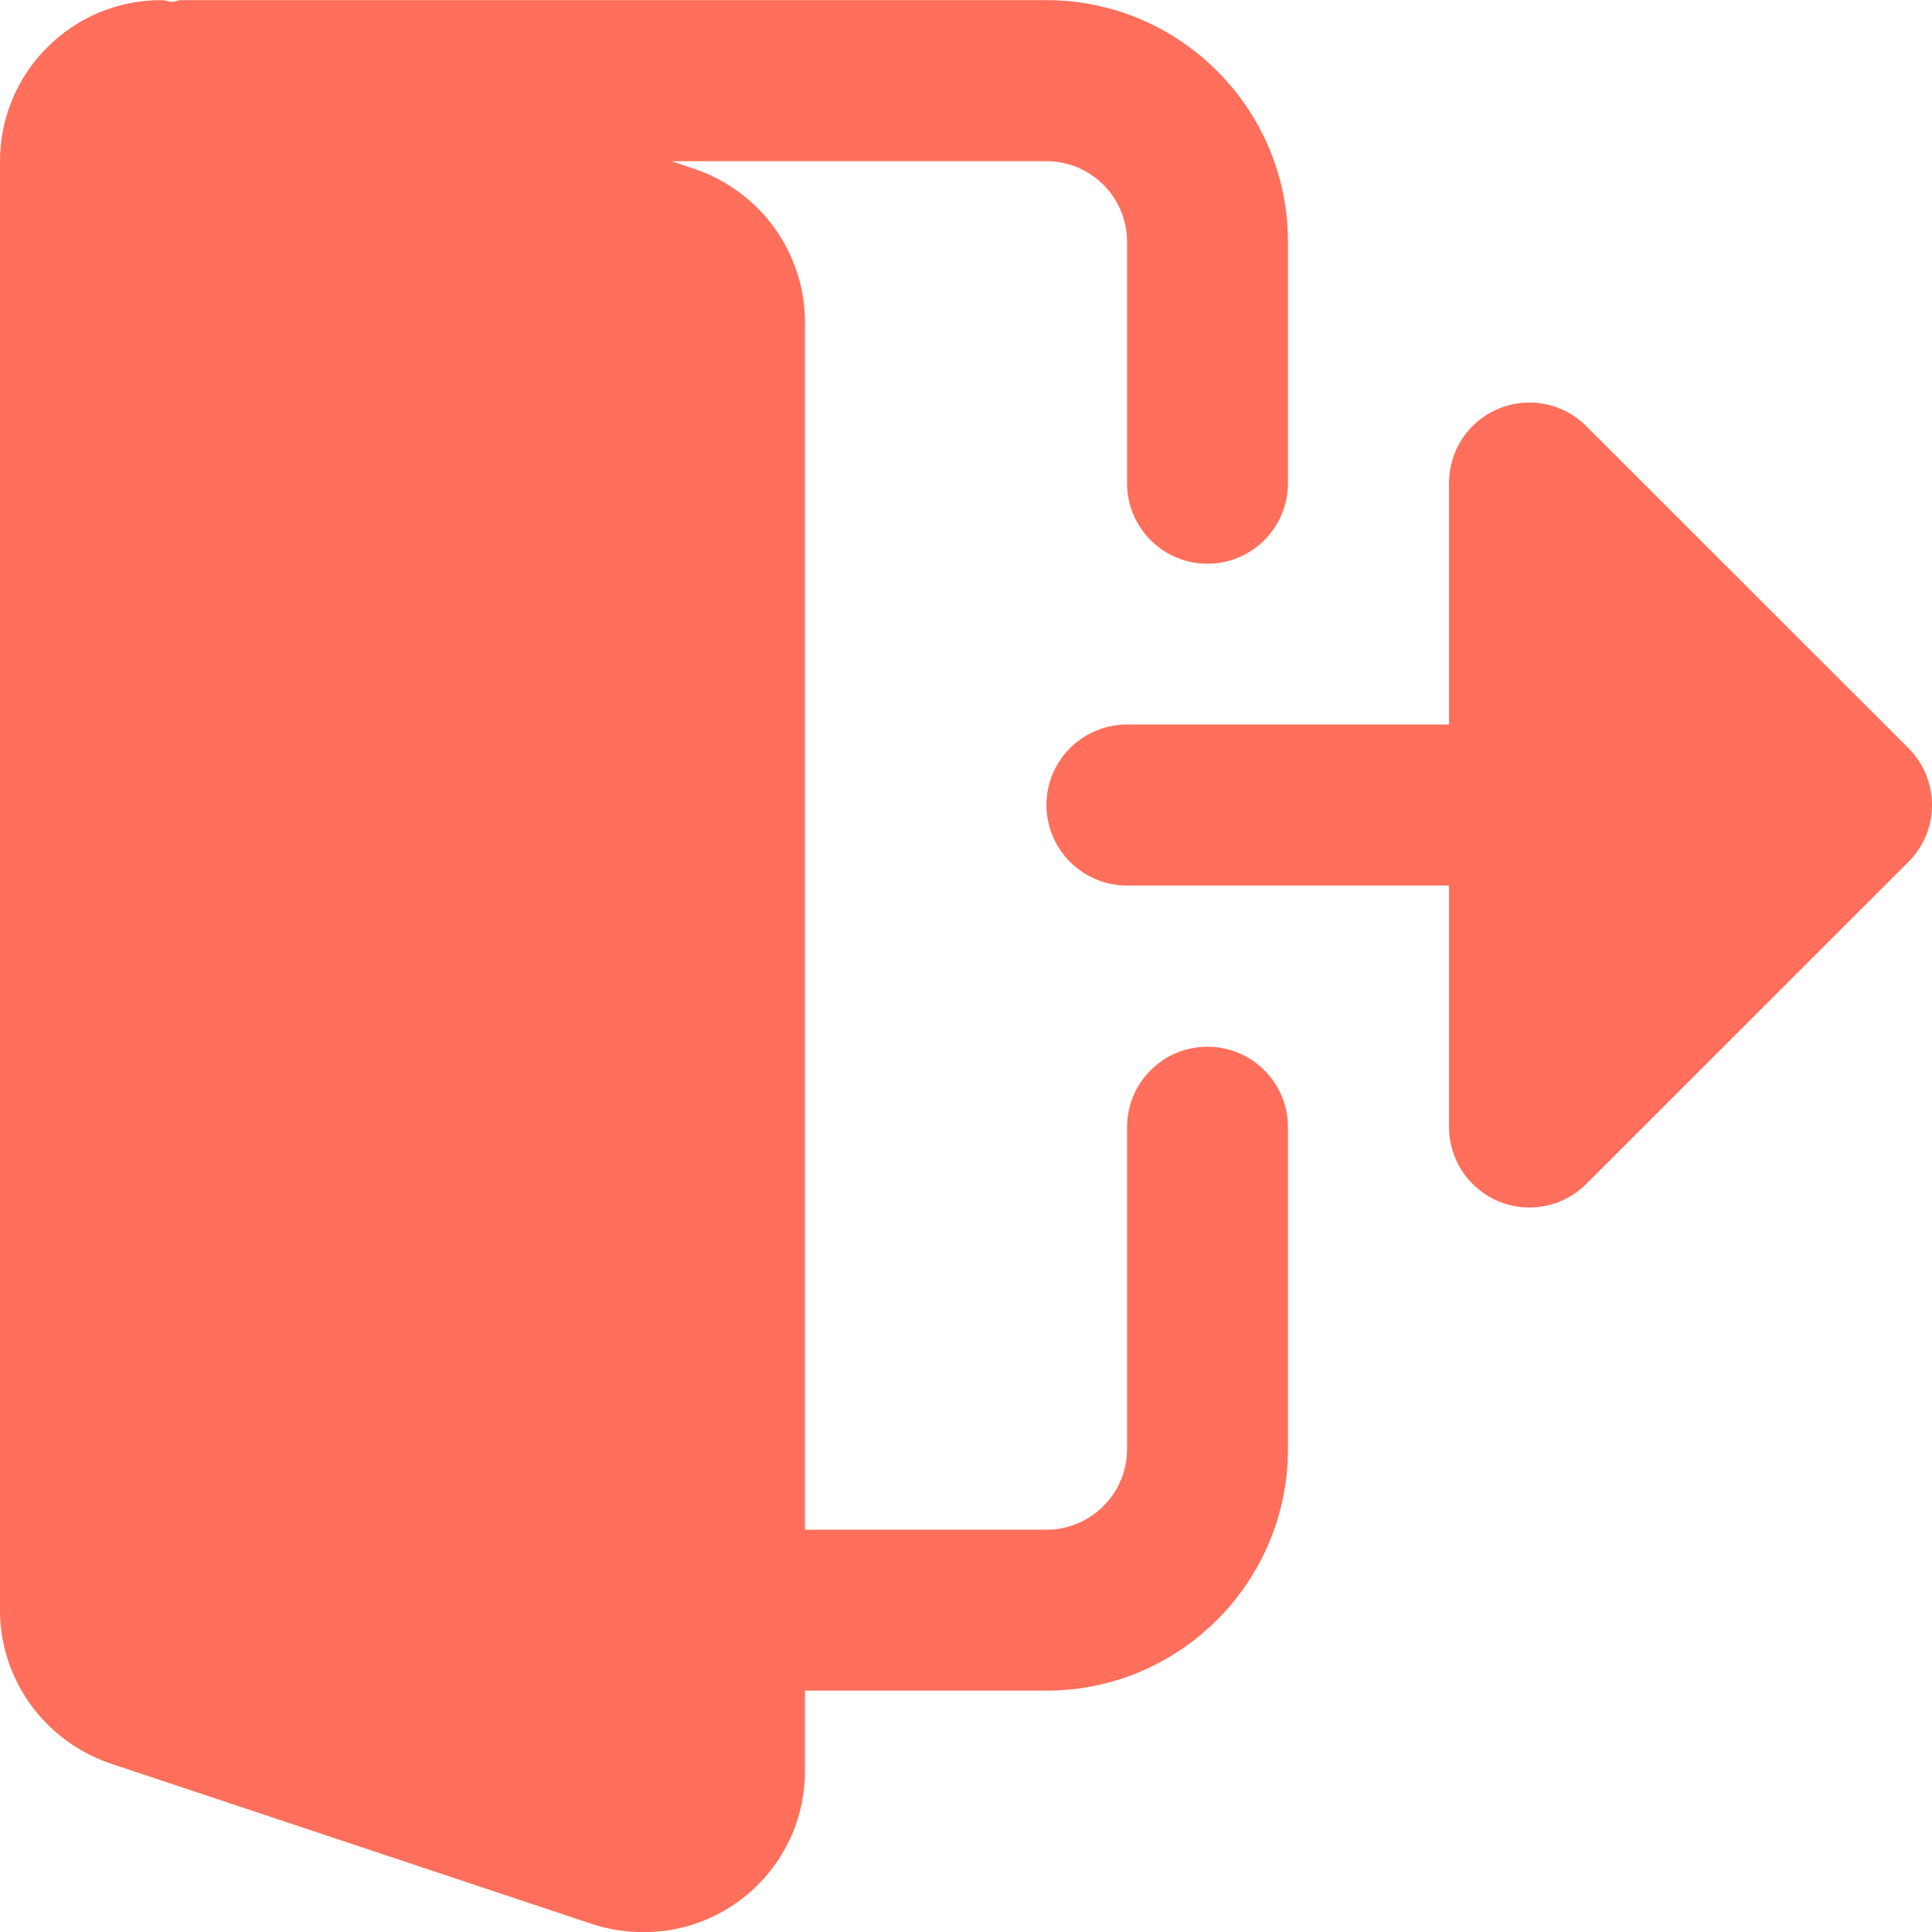 <svg width="14" height="14" viewBox="0 0 14 14" fill="none" xmlns="http://www.w3.org/2000/svg">
<g clip-path="url(#clip0)">
<path d="M8.75 7.585C8.427 7.585 8.167 7.846 8.167 8.168V10.501C8.167 10.823 7.905 11.085 7.583 11.085H5.833V2.335C5.833 1.837 5.516 1.391 5.039 1.226L4.866 1.168H7.583C7.905 1.168 8.167 1.43 8.167 1.751V3.501C8.167 3.823 8.427 4.085 8.75 4.085C9.072 4.085 9.333 3.823 9.333 3.501V1.751C9.333 0.787 8.548 0.001 7.583 0.001H1.312C1.29 0.001 1.272 0.011 1.25 0.014C1.222 0.012 1.195 0.001 1.167 0.001C0.523 0.001 0 0.525 0 1.168V11.668C0 12.166 0.317 12.611 0.794 12.777L4.305 13.947C4.424 13.984 4.542 14.001 4.667 14.001C5.31 14.001 5.833 13.478 5.833 12.835V12.251H7.583C8.548 12.251 9.333 11.466 9.333 10.501V8.168C9.333 7.846 9.072 7.585 8.75 7.585Z" fill="#FF6F5B"/>
<path d="M13.829 5.421L11.495 3.088C11.329 2.921 11.078 2.871 10.86 2.961C10.642 3.051 10.5 3.264 10.5 3.5V5.25H8.167C7.845 5.25 7.583 5.511 7.583 5.833C7.583 6.155 7.845 6.417 8.167 6.417H10.5V8.167C10.5 8.402 10.642 8.615 10.86 8.706C11.078 8.796 11.329 8.746 11.495 8.579L13.829 6.246C14.057 6.018 14.057 5.649 13.829 5.421Z" fill="#FF6F5B"/>
</g>
<defs>
<clipPath id="clip0">
<rect width="14" height="14" fill="white"/>
</clipPath>
</defs>
</svg>

